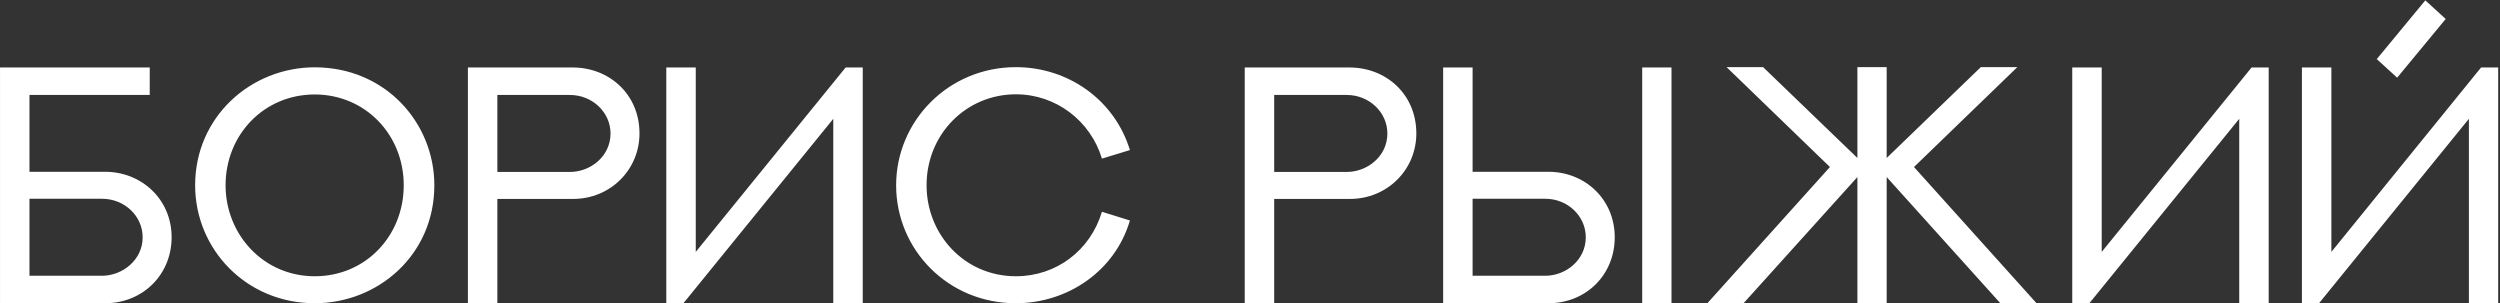 <svg width="371" height="45" viewBox="0 0 371 45" fill="none" xmlns="http://www.w3.org/2000/svg">
<rect x="0" y="0" width="371" height="45" fill="#333333" stroke="none"/>
<path d="M4.373 29.497V40.923H15.14C18.118 40.923 21.17 38.628 21.17 35.21C21.17 32.06 18.484 29.497 15.14 29.497H4.373ZM4.373 25.493H15.604C20.95 25.493 25.467 29.521 25.467 35.21C25.467 40.776 21.17 45 15.604 45H0.003V10.015H22.22V14.092H4.373V25.493ZM33.475 27.495C33.475 34.77 39.065 40.996 46.707 40.996C54.275 40.996 59.915 34.99 59.915 27.495C59.915 19.927 54.153 14.019 46.707 14.019C39.163 14.019 33.475 20 33.475 27.495ZM28.958 27.495C28.958 17.314 37.259 9.99 46.707 9.99C57.205 9.99 64.456 18.242 64.456 27.495C64.456 37.871 56.058 45 46.707 45C36.551 45 28.958 36.992 28.958 27.495ZM73.807 25.518H84.573C87.601 25.518 90.603 23.223 90.603 19.805C90.603 16.655 87.894 14.092 84.573 14.092H73.807V25.518ZM69.436 10.015H85.037C90.433 10.039 94.9 13.994 94.9 19.805C94.9 25.176 90.603 29.521 85.037 29.521H73.807V45H69.436V10.015ZM98.88 10.015H103.25V37.383L125.491 10.015H128.03V45H123.66V17.632L101.419 45H98.88V10.015ZM163.528 31.426L167.679 32.72C165.481 40.215 158.45 45 150.735 45C140.701 45 132.986 37.065 132.986 27.495C132.986 17.974 140.726 9.966 150.76 9.966C158.523 9.966 165.408 14.824 167.679 22.27L163.528 23.54C161.844 17.949 156.717 13.994 150.76 13.994C143.411 13.994 137.503 19.878 137.503 27.495C137.503 34.795 143.118 40.996 150.76 40.996C156.741 40.996 161.795 37.188 163.528 31.426ZM189.09 25.518H199.856C202.884 25.518 205.887 23.223 205.887 19.805C205.887 16.655 203.177 14.092 199.856 14.092H189.09V25.518ZM184.72 10.015H200.32C205.716 10.039 210.184 13.994 210.184 19.805C210.184 25.176 205.887 29.521 200.32 29.521H189.09V45H184.72V10.015ZM218.533 29.497V40.923H229.324C232.352 40.923 235.33 38.603 235.33 35.21C235.33 32.06 232.645 29.497 229.324 29.497H218.533ZM218.533 25.493H229.788C235.208 25.493 239.627 29.57 239.627 35.21C239.627 40.801 235.354 45 229.788 45H214.163V10.015H218.533V25.493ZM248.05 10.015V45H243.704V10.015H248.05ZM284.036 24.785L302.225 45H296.854L279.983 26.274V45H275.638V26.274L258.743 45H253.372L271.561 24.785L256.229 9.966H261.648L275.638 23.442V9.966H279.983V23.442L293.948 9.966H299.368L284.036 24.785ZM307.522 10.015H311.893V37.383L334.134 10.015H336.673V45H332.303V17.632L310.062 45H307.522V10.015ZM368.191 10.015H370.73V45H366.385V17.632L344.144 45H341.604V10.015H345.975V37.383L368.191 10.015ZM359.915 0.054L362.942 2.812C360.525 5.718 358.133 8.623 355.74 11.528L352.713 8.77C355.13 5.864 357.522 2.959 359.915 0.054Z" fill="white"/>
</svg>
